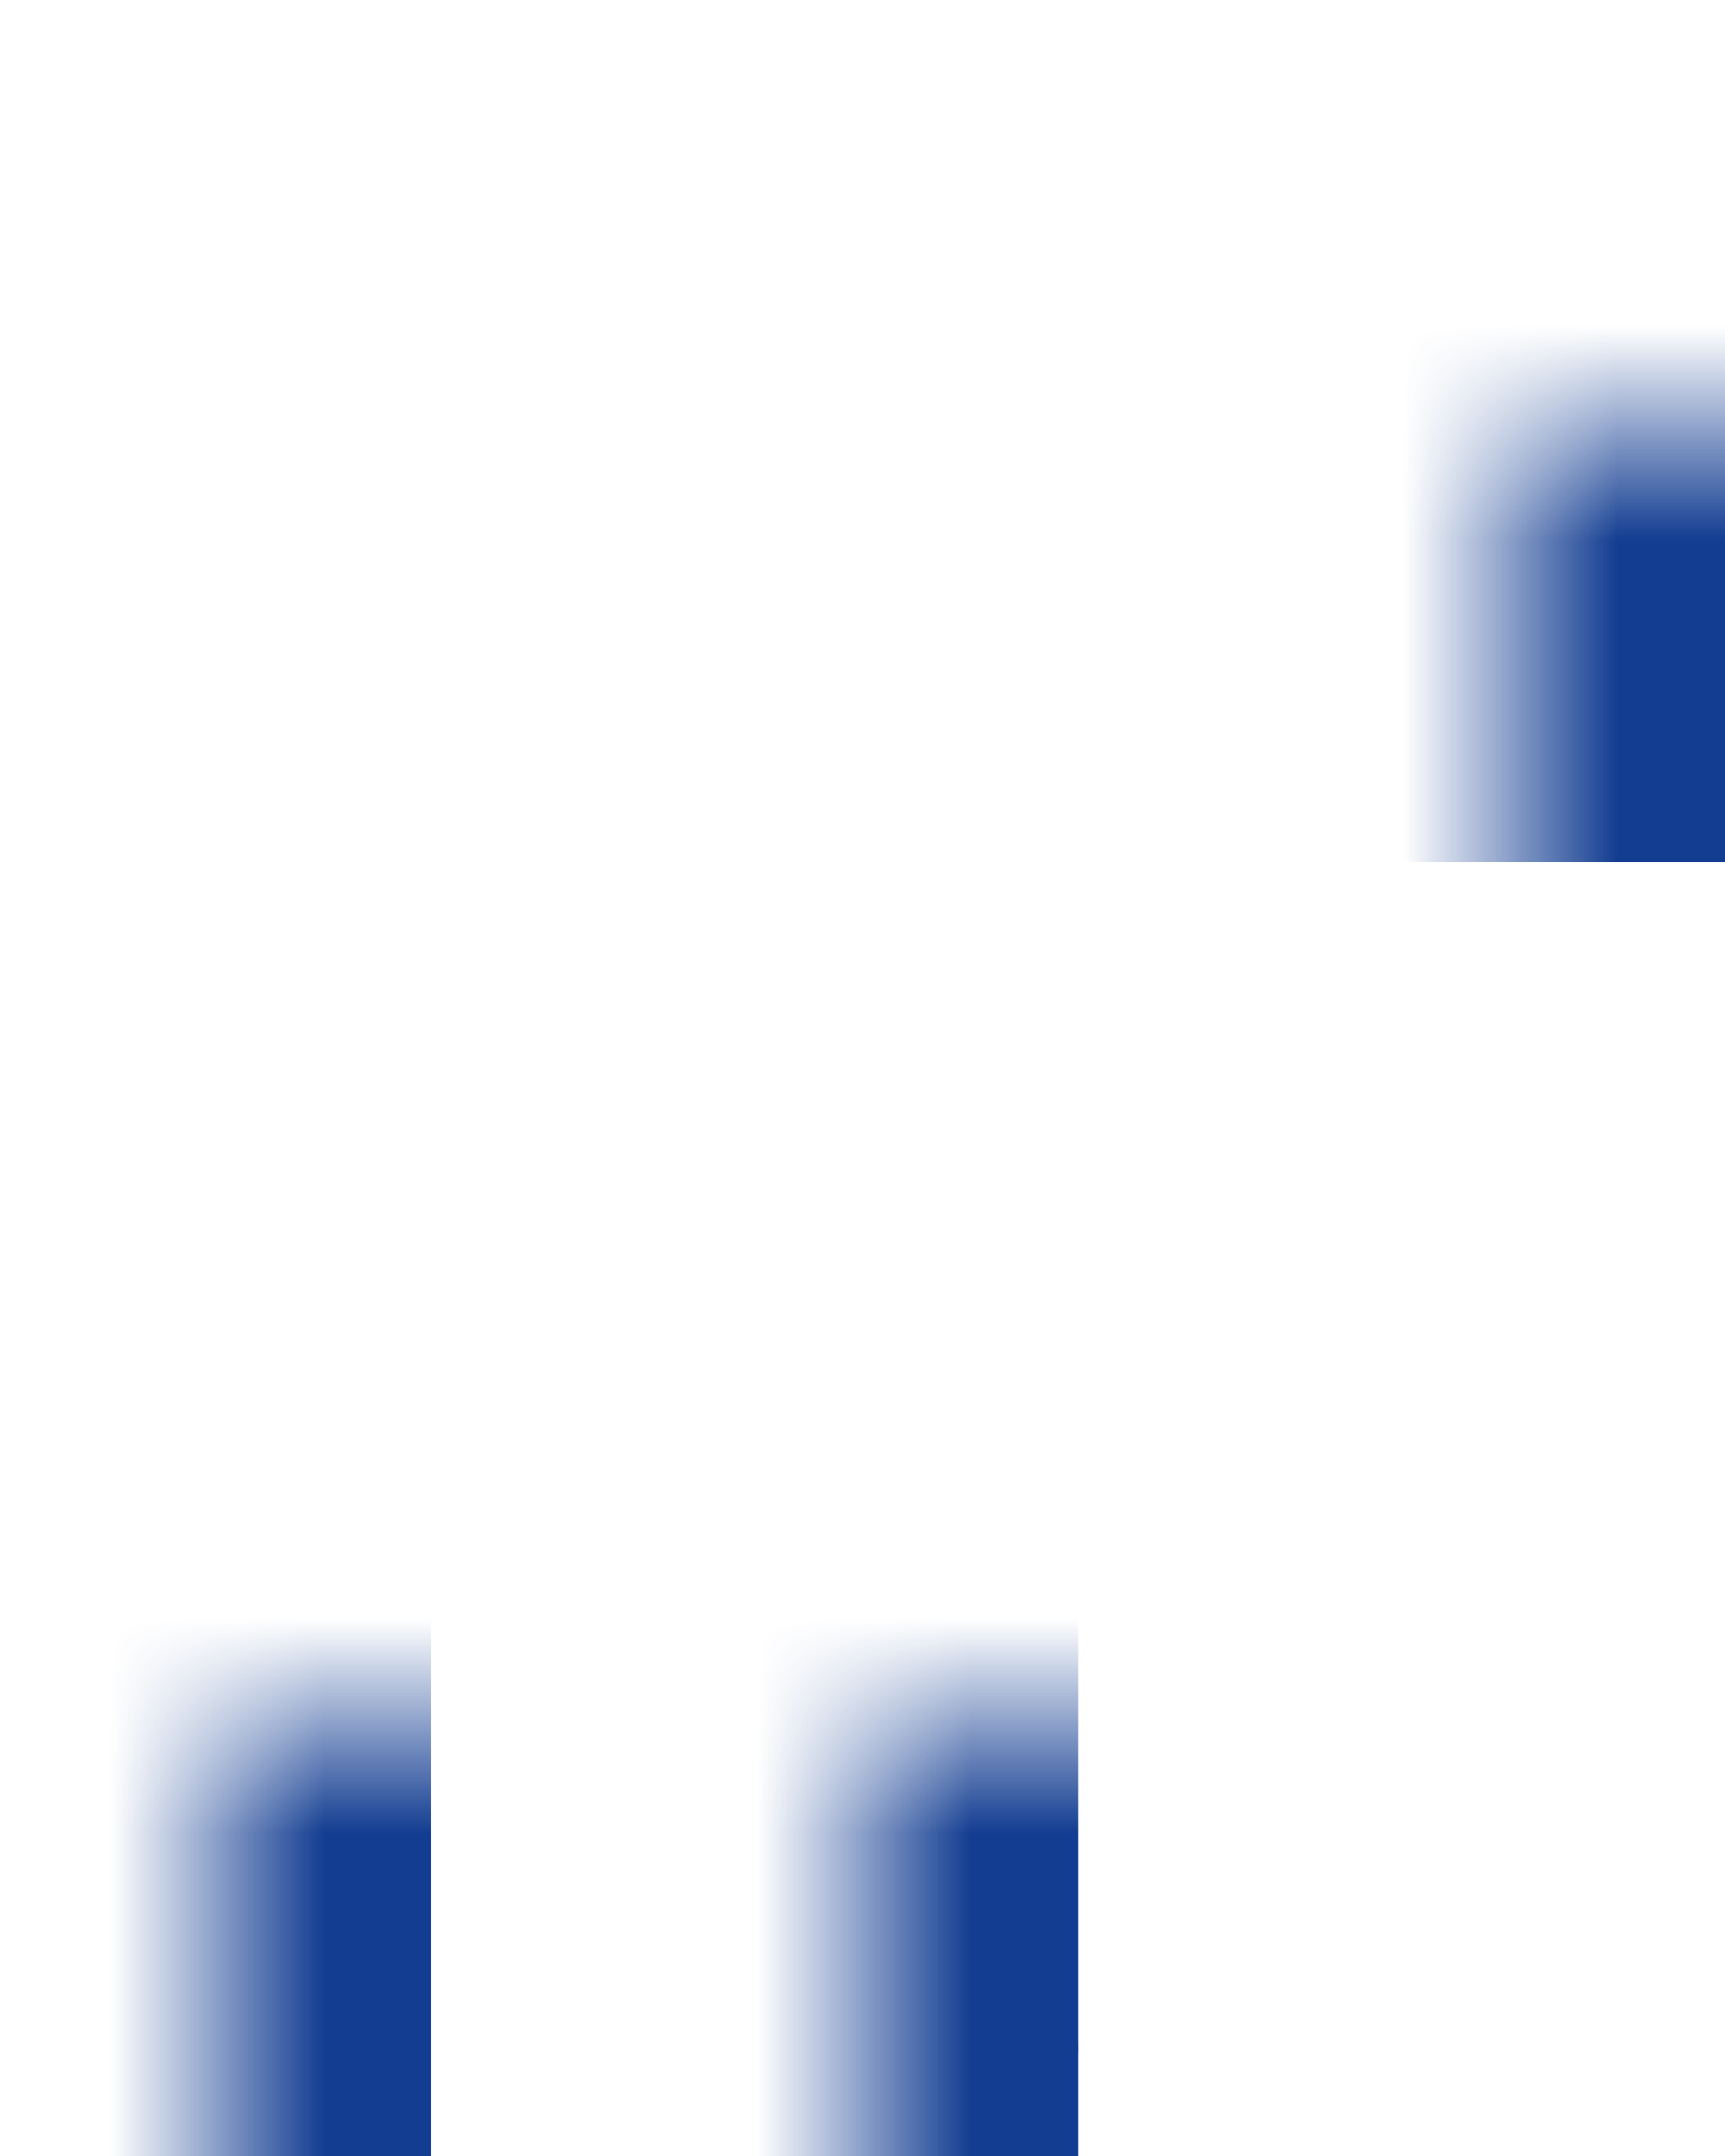 <?xml version="1.0" encoding="UTF-8"?>
<svg xmlns="http://www.w3.org/2000/svg" xmlns:xlink="http://www.w3.org/1999/xlink"
     width="8" height="10" viewBox="0 0 8 10">
<defs>
<mask id="d0">
<rect x="-4" y="-5" width="16" height="20" fill="white" />
</mask>
<mask id="d1">
<rect x="-4" y="-5" width="16" height="20" fill="white" />
</mask>
<g id="d2">
<rect x="-1.0" y="-2.0" width="2.0" height="4.0" fill="#133d91ff" transform="rotate(0.0)" />
</g>
<g id="d3">
<rect x="-1.0" y="-2.0" width="2.0" height="4.0" fill="#133d91ff" transform="rotate(0.0)" />
</g>
<g id="d4">
<circle cx="0" cy="0" r="0.5" fill="#133d91ff" />
</g>
<g id="d5">
<circle cx="0" cy="0" r="0.5" fill="#133d91ff" />
</g>
<g id="d6">
<circle cx="0" cy="0" r="0.5" fill="#133d91ff" />
</g>
<g id="d7">
<circle cx="0" cy="0" r="0.5" fill="#133d91ff" />
</g>
<g mask="url(#d1)" id="d8">
<g></g>
<use xlink:href="#d2" x="0" y="0" />
<use xlink:href="#d3" x="0" y="0" />
<use xlink:href="#d4" x="0.5" y="1.5" />
<use xlink:href="#d5" x="-0.5" y="1.5" />
<use xlink:href="#d6" x="-0.5" y="-1.5" />
<use xlink:href="#d7" x="0.5" y="-1.5" />
</g>
</defs>
<g mask="url(#d0)">
<g></g>
<use xlink:href="#d8" x="7" y="2" />
<use xlink:href="#d8" x="1" y="8" />
<use xlink:href="#d8" x="4" y="8" />
</g>
</svg>